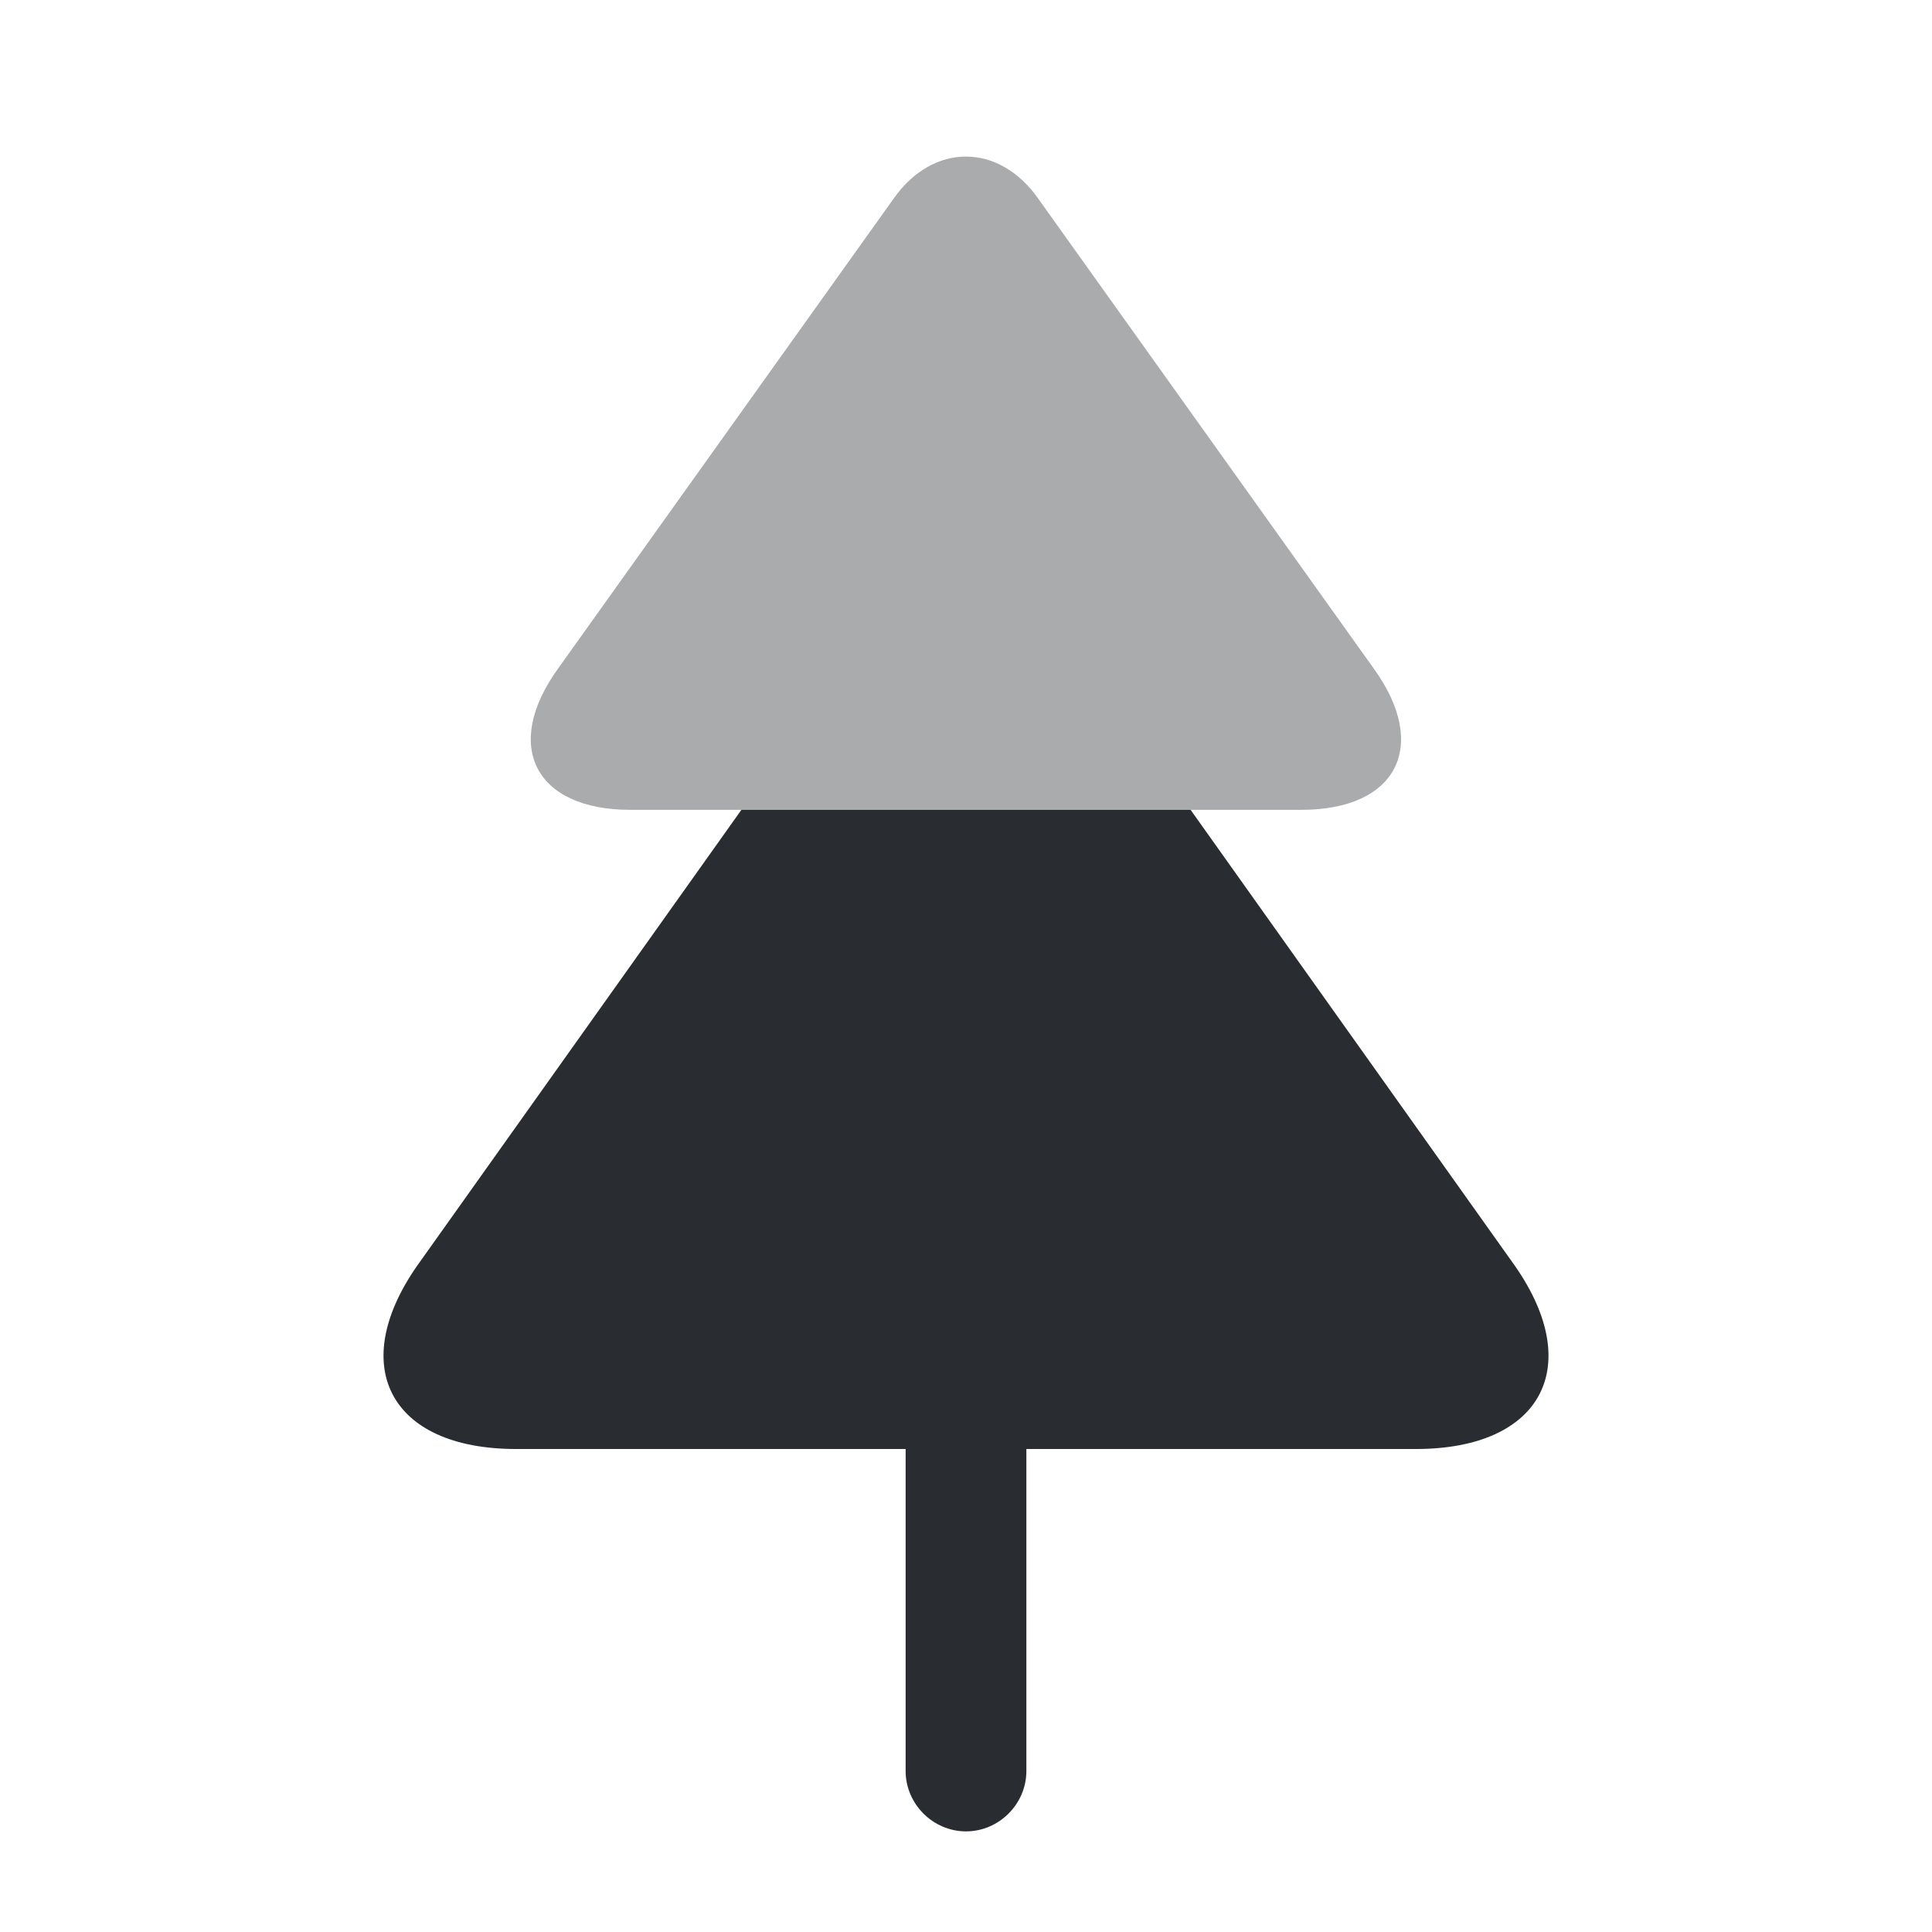 <svg xmlns="http://www.w3.org/2000/svg" width="24" height="24" viewBox="0 0 24 24">
  <defs/>
  <path fill="#292D32" opacity="0.4" d="M16.169,10.06 L7.829,10.06 C6.649,10.06 6.239,9.27 6.929,8.31 L11.099,2.47 C11.589,1.77 12.409,1.77 12.899,2.47 L17.069,8.31 C17.759,9.27 17.349,10.06 16.169,10.06 Z"/>
  <path fill="#292D32" d="M17.59,18 L6.41,18 C4.83,18 4.29,16.95 5.22,15.67 L9.21,10.06 L14.79,10.06 L18.78,15.67 C19.71,16.95 19.17,18 17.59,18 Z"/>
  <path fill="#292D32" d="M12.75,18 L12.75,22 C12.75,22.41 12.41,22.75 12,22.75 C11.59,22.75 11.25,22.41 11.25,22 L11.25,18 L12.75,18 Z"/>
</svg>

